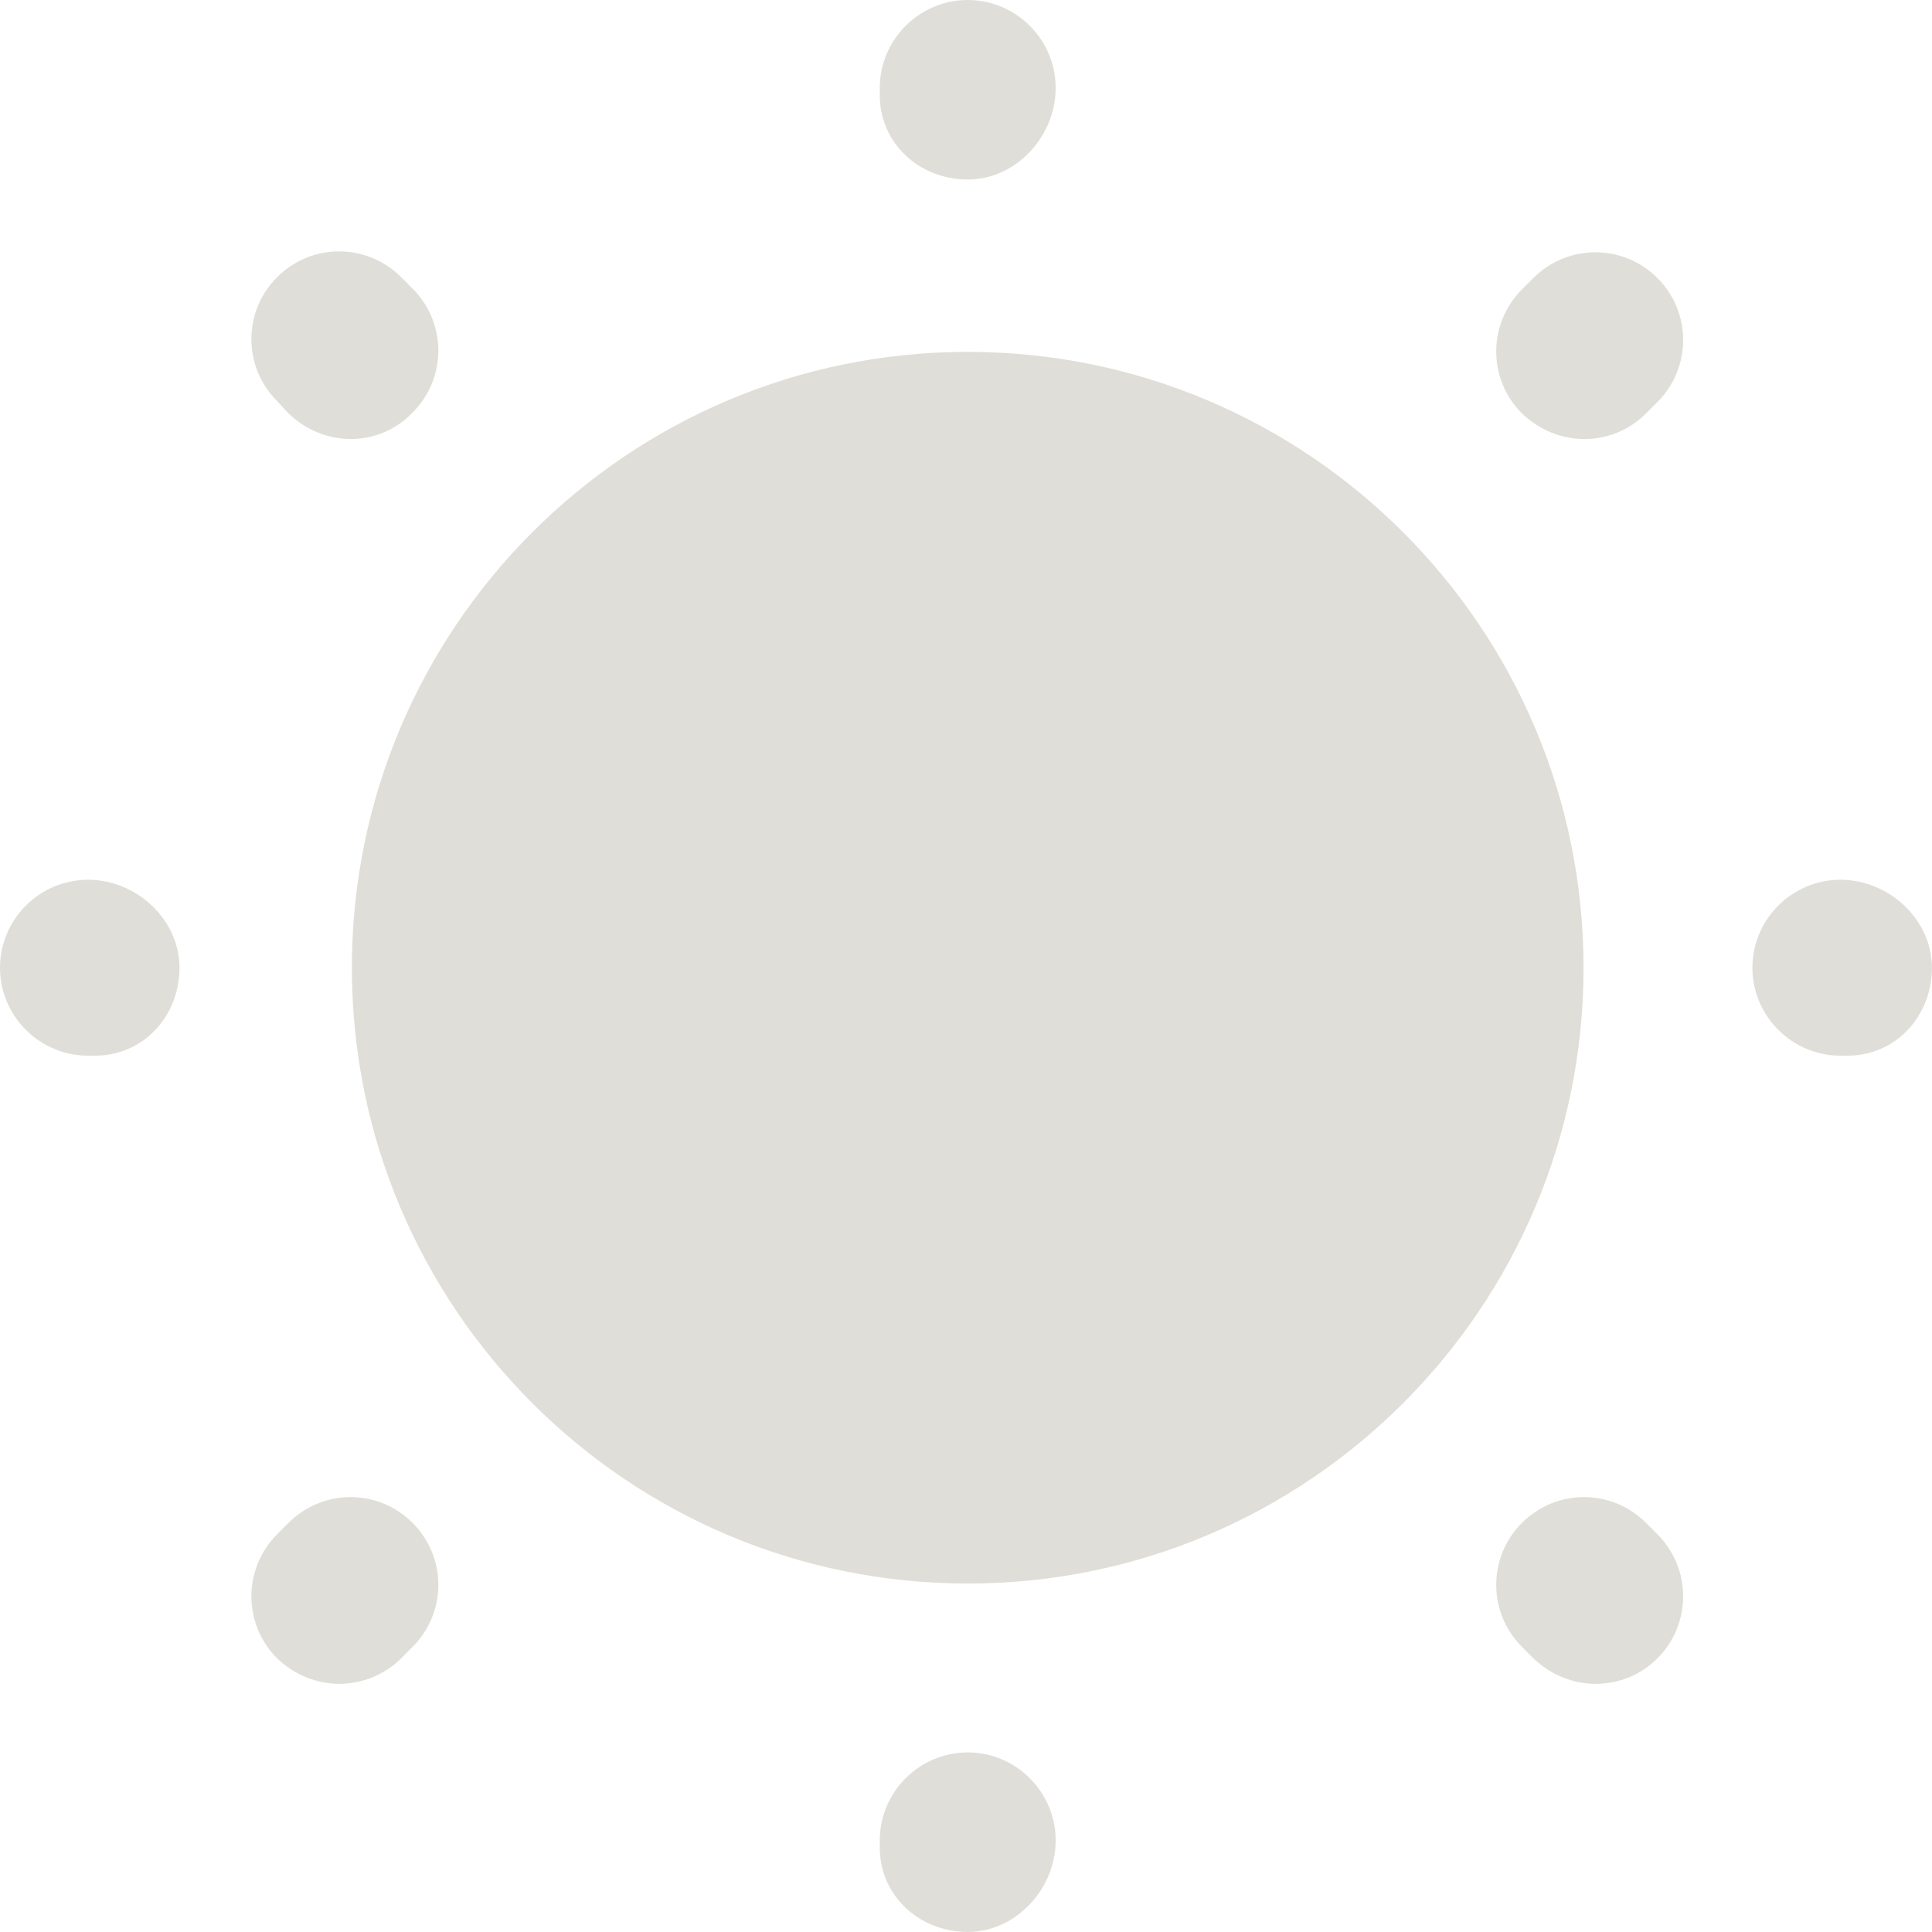 <svg width="22" height="22" viewBox="0 0 22 22" fill="none" xmlns="http://www.w3.org/2000/svg">
<path d="M11.02 18.032C14.892 18.032 18.032 14.892 18.032 11.02C18.032 7.147 14.892 4.007 11.02 4.007C7.147 4.007 4.007 7.147 4.007 11.02C4.007 14.892 7.147 18.032 11.02 18.032Z" fill="#E0DED8"/>
<path d="M11.02 21.999C10.469 21.999 10.018 21.588 10.018 21.037V20.957C10.018 20.406 10.469 19.955 11.02 19.955C11.57 19.955 12.021 20.406 12.021 20.957C12.021 21.508 11.57 21.999 11.02 21.999ZM18.172 19.174C17.912 19.174 17.661 19.074 17.461 18.884L17.331 18.753C16.94 18.363 16.94 17.732 17.331 17.341C17.721 16.95 18.353 16.95 18.743 17.341L18.873 17.471C19.264 17.862 19.264 18.493 18.873 18.884C18.683 19.074 18.433 19.174 18.172 19.174ZM3.867 19.174C3.606 19.174 3.356 19.074 3.156 18.884C2.765 18.493 2.765 17.862 3.156 17.471L3.286 17.341C3.677 16.95 4.308 16.95 4.698 17.341C5.089 17.732 5.089 18.363 4.698 18.753L4.568 18.884C4.378 19.074 4.117 19.174 3.867 19.174ZM21.037 12.021H20.957C20.406 12.021 19.955 11.57 19.955 11.02C19.955 10.469 20.406 10.018 20.957 10.018C21.508 10.018 21.999 10.469 21.999 11.02C21.999 11.57 21.588 12.021 21.037 12.021ZM1.082 12.021H1.002C0.451 12.021 0 11.57 0 11.02C0 10.469 0.451 10.018 1.002 10.018C1.553 10.018 2.044 10.469 2.044 11.02C2.044 11.57 1.633 12.021 1.082 12.021ZM18.042 4.999C17.782 4.999 17.531 4.899 17.331 4.708C16.94 4.318 16.94 3.687 17.331 3.296L17.461 3.166C17.852 2.775 18.483 2.775 18.873 3.166C19.264 3.556 19.264 4.187 18.873 4.578L18.743 4.708C18.553 4.899 18.302 4.999 18.042 4.999ZM3.997 4.999C3.737 4.999 3.486 4.899 3.286 4.708L3.156 4.568C2.765 4.177 2.765 3.546 3.156 3.156C3.546 2.765 4.177 2.765 4.568 3.156L4.698 3.286C5.089 3.677 5.089 4.308 4.698 4.698C4.508 4.899 4.248 4.999 3.997 4.999ZM11.02 2.044C10.469 2.044 10.018 1.633 10.018 1.082V1.002C10.018 0.451 10.469 0 11.02 0C11.57 0 12.021 0.451 12.021 1.002C12.021 1.553 11.57 2.044 11.02 2.044Z" fill="#E0DED8"/>
</svg>
